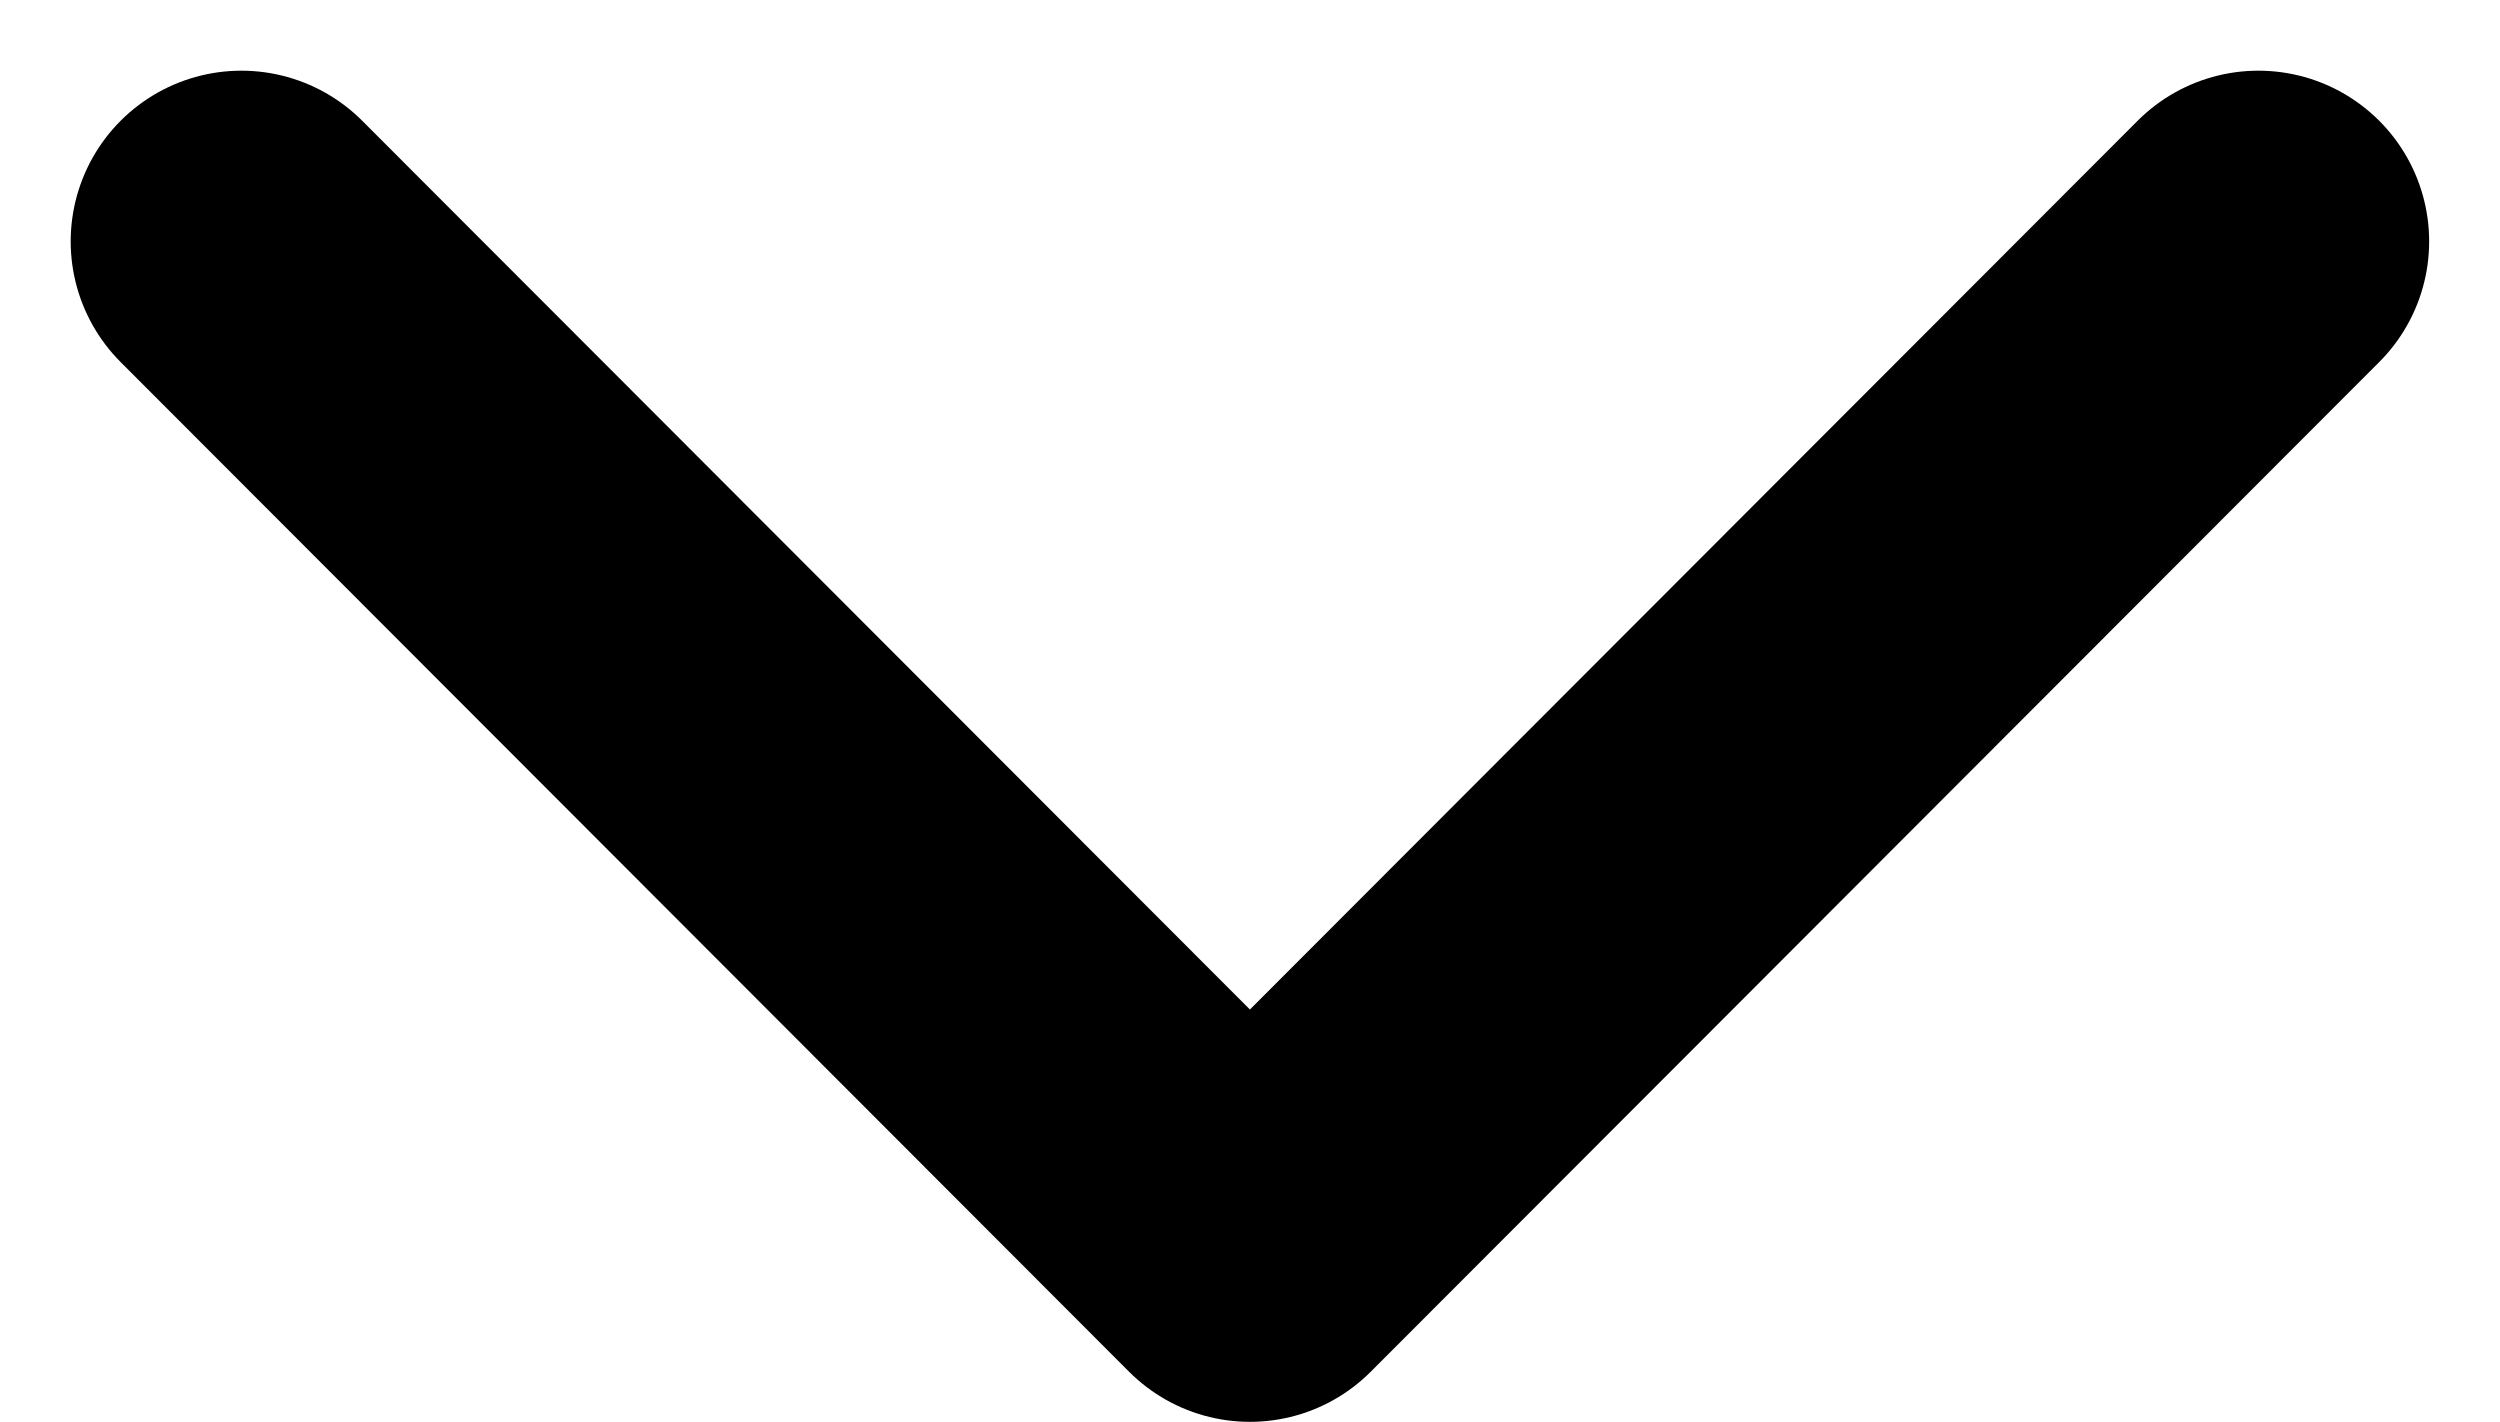 <svg xmlns="http://www.w3.org/2000/svg" width="14.643" height="8.328" viewBox="0 0 14.643 8.328">
  <path id="Path_19885" data-name="Path 19885" d="M5.914,0,0,5.907l5.914,5.907" transform="translate(1.414 7.328) rotate(-90)" fill="none" stroke="#000" stroke-linecap="round" stroke-linejoin="round" stroke-miterlimit="10" stroke-width="2"/>
</svg>
